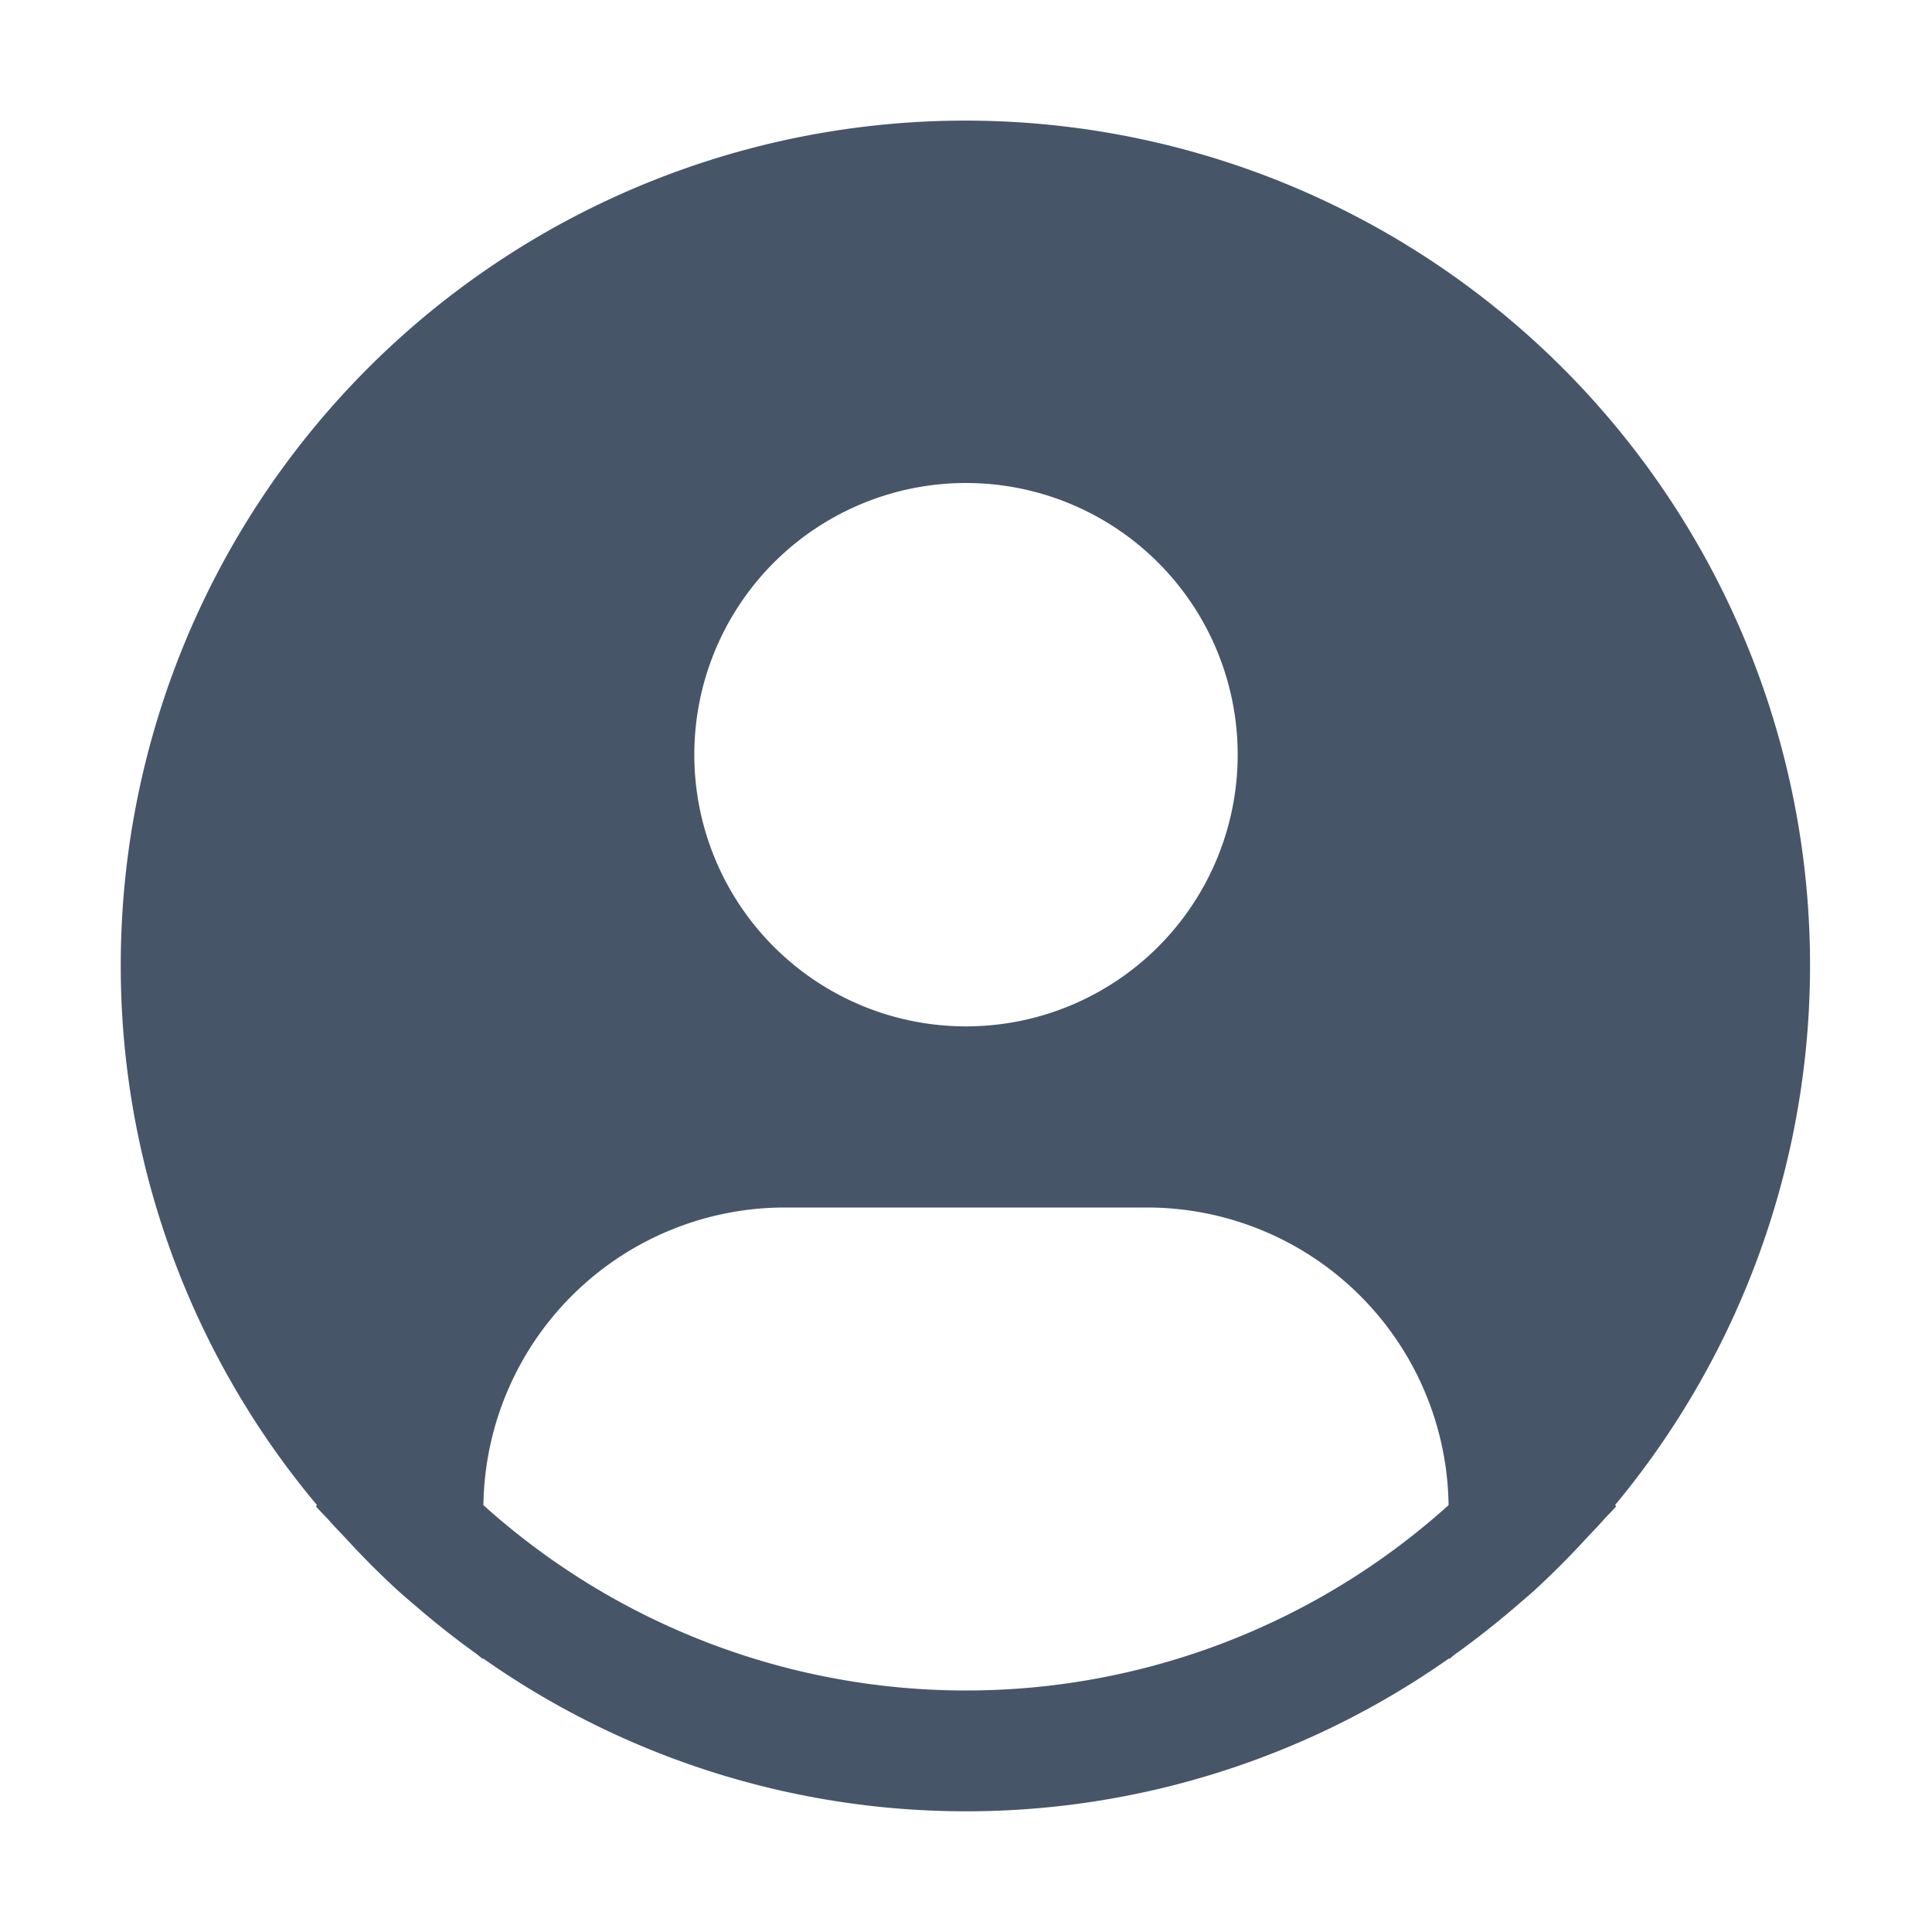 <svg xmlns="http://www.w3.org/2000/svg" width="48" height="48" viewBox="0 0 32 32"><path fill="none" d="M8.007 24.93A4.996 4.996 0 0 1 13 20h6a4.996 4.996 0 0 1 4.993 4.93 11.94 11.94 0 0 1-15.986 0M20.5 12.5A4.5 4.5 0 1 1 16 8a4.5 4.5 0 0 1 4.5 4.5"/><path fill="#475569" d="M26.749 24.93A13.99 13.99 0 1 0 2 16a13.9 13.9 0 0 0 3.251 8.93l-.02.017c.07.084.15.156.222.239.09.103.187.2.28.3q.418.457.87.87.14.124.28.242.48.415.99.782c.044.03.084.069.128.1v-.012a13.9 13.9 0 0 0 16 0v.012c.044-.031.083-.07.128-.1q.51-.368.99-.782.14-.119.28-.242.451-.413.87-.87c.093-.1.189-.197.28-.3.071-.083.152-.155.222-.24ZM16 8a4.5 4.5 0 1 1-4.5 4.5A4.5 4.5 0 0 1 16 8M8.007 24.93A4.996 4.996 0 0 1 13 20h6a4.996 4.996 0 0 1 4.993 4.93 11.94 11.94 0 0 1-15.986 0"/></svg>